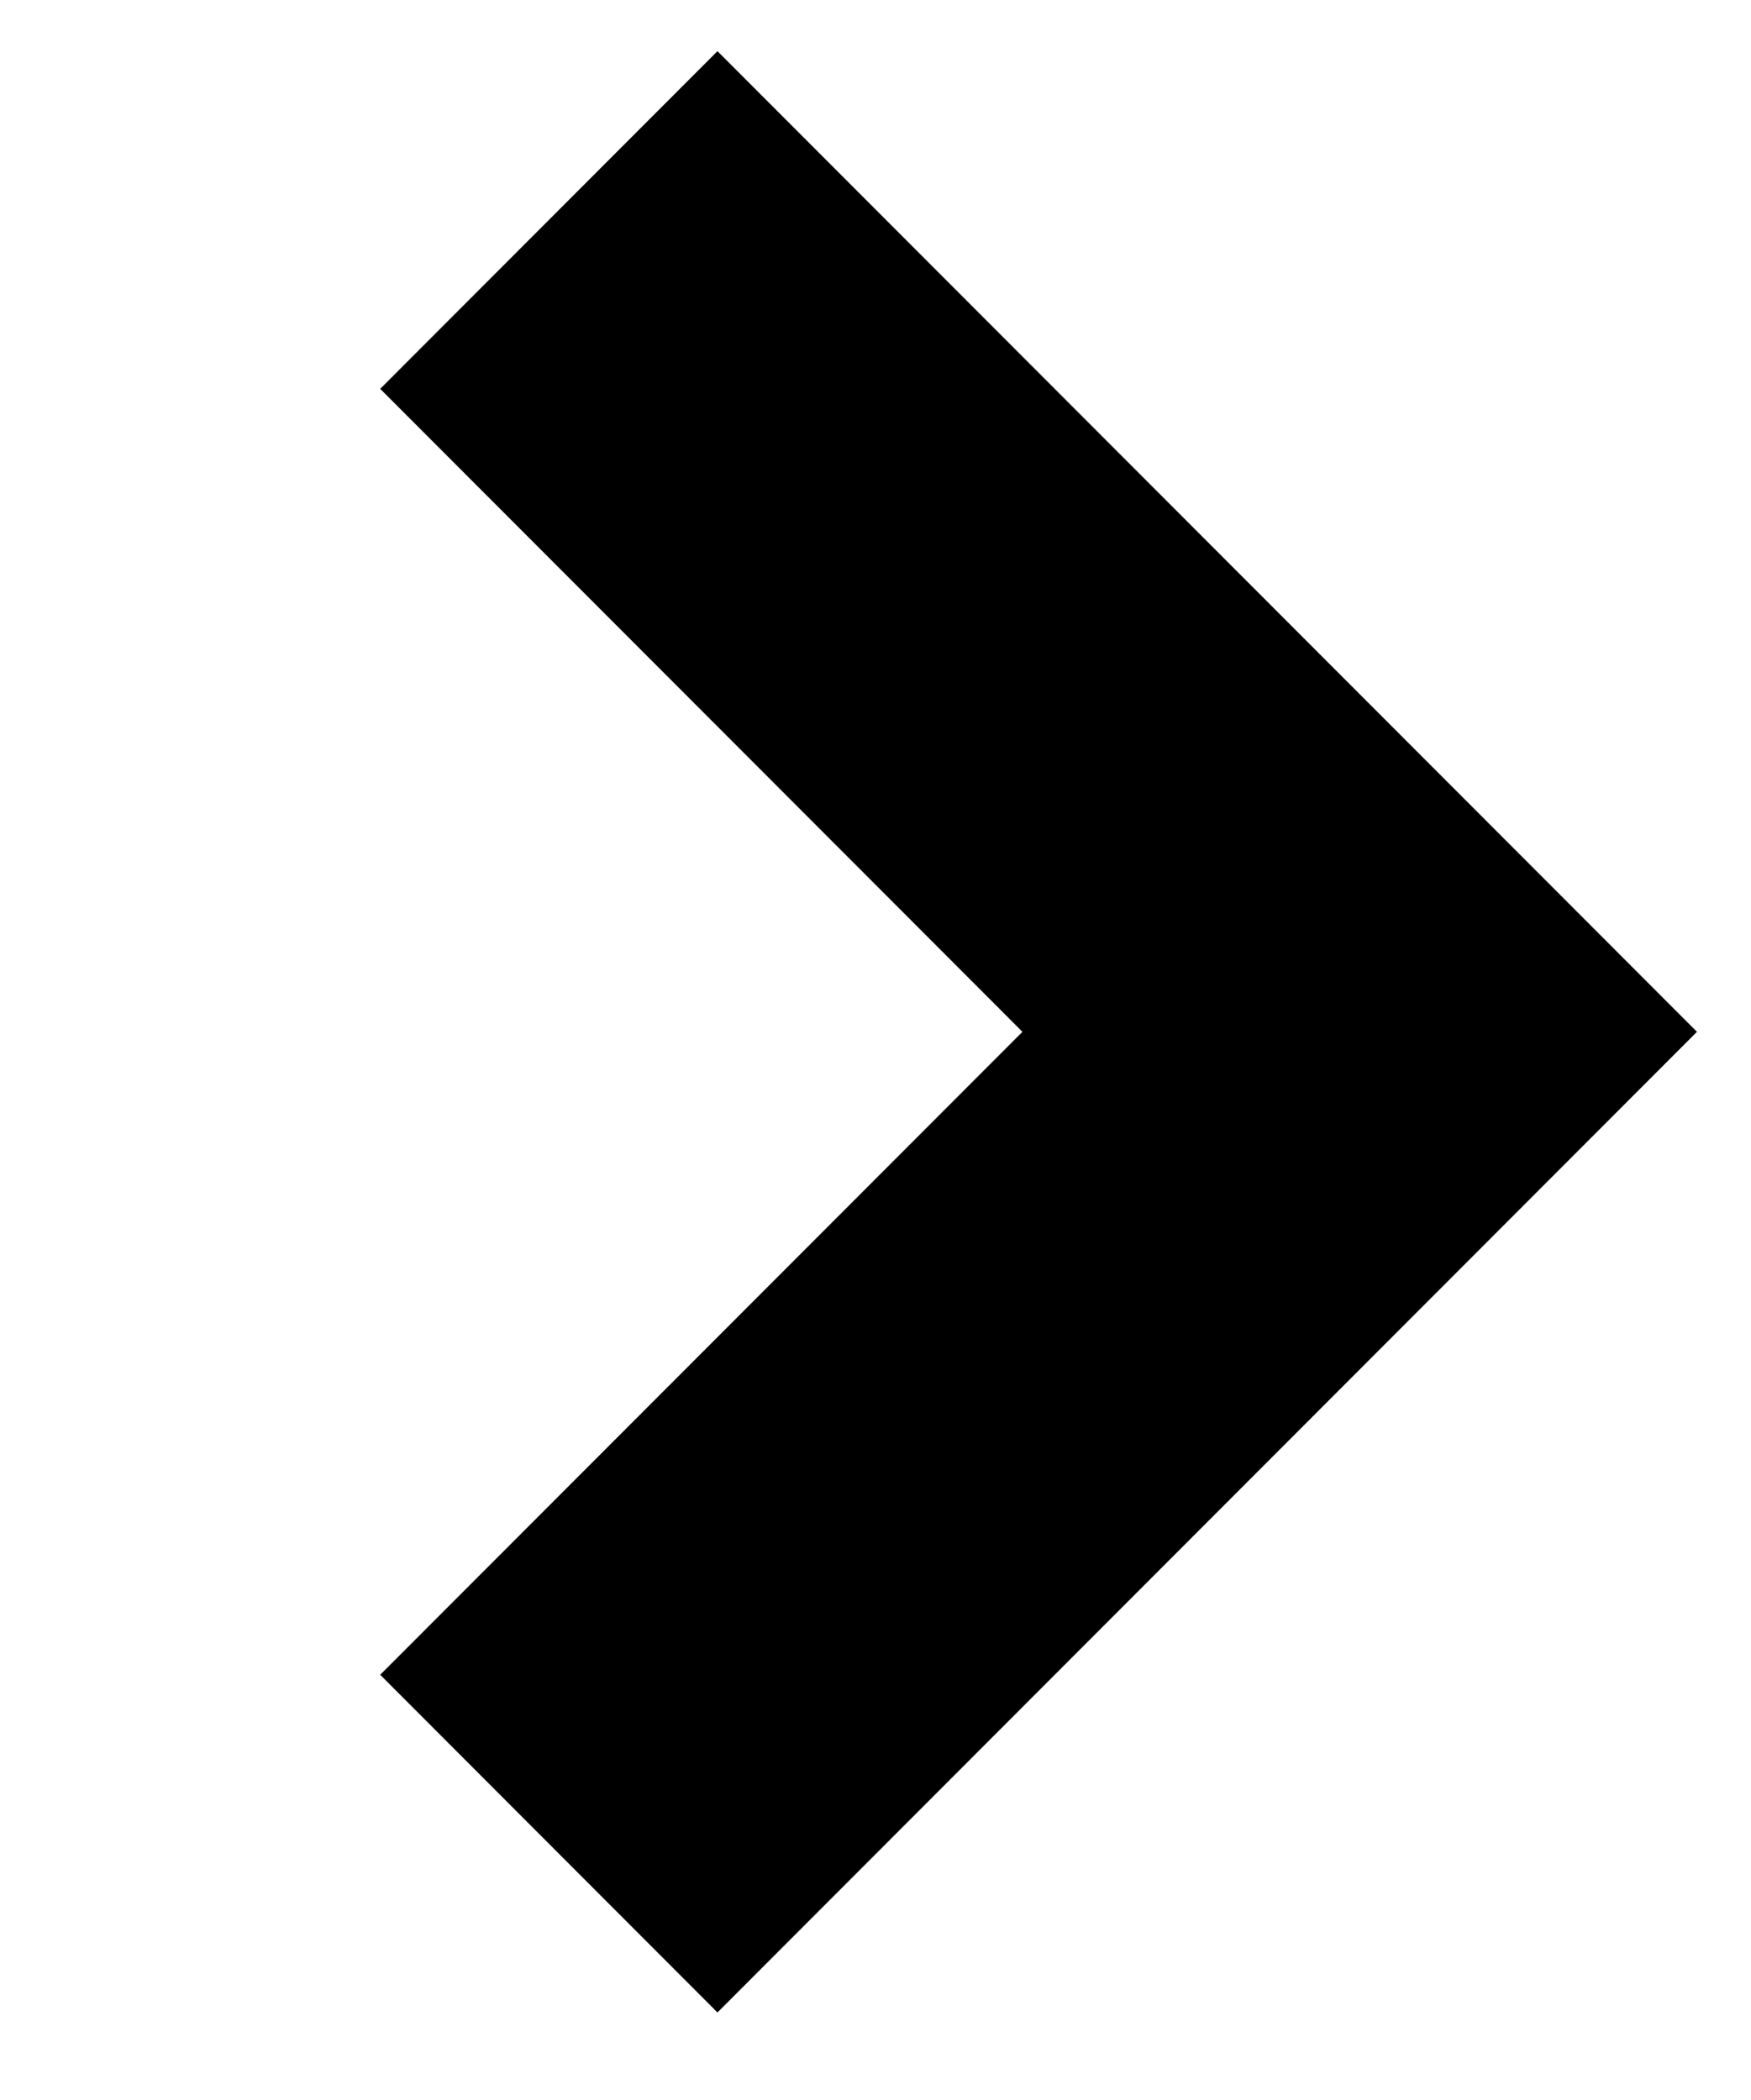 <?xml version="1.0" encoding="utf-8"?>
<!-- Generator: Adobe Illustrator 16.0.0, SVG Export Plug-In . SVG Version: 6.00 Build 0)  -->
<!DOCTYPE svg PUBLIC "-//W3C//DTD SVG 1.1//EN" "http://www.w3.org/Graphics/SVG/1.1/DTD/svg11.dtd">
<svg version="1.1" id="Layer_1" xmlns="http://www.w3.org/2000/svg" xmlns:xlink="http://www.w3.org/1999/xlink" x="0px" y="0px"
	 width="306px" height="367px" viewBox="214.5 55.5 306 367" enable-background="new 214.5 55.5 306 367" xml:space="preserve">
<g>
	<g>
		<polygon points="339.882,407.16 280.944,348.153 393.18,235.8 280.944,123.447 339.882,64.44 511.056,235.8 		"/>
	</g>
</g>
</svg>
